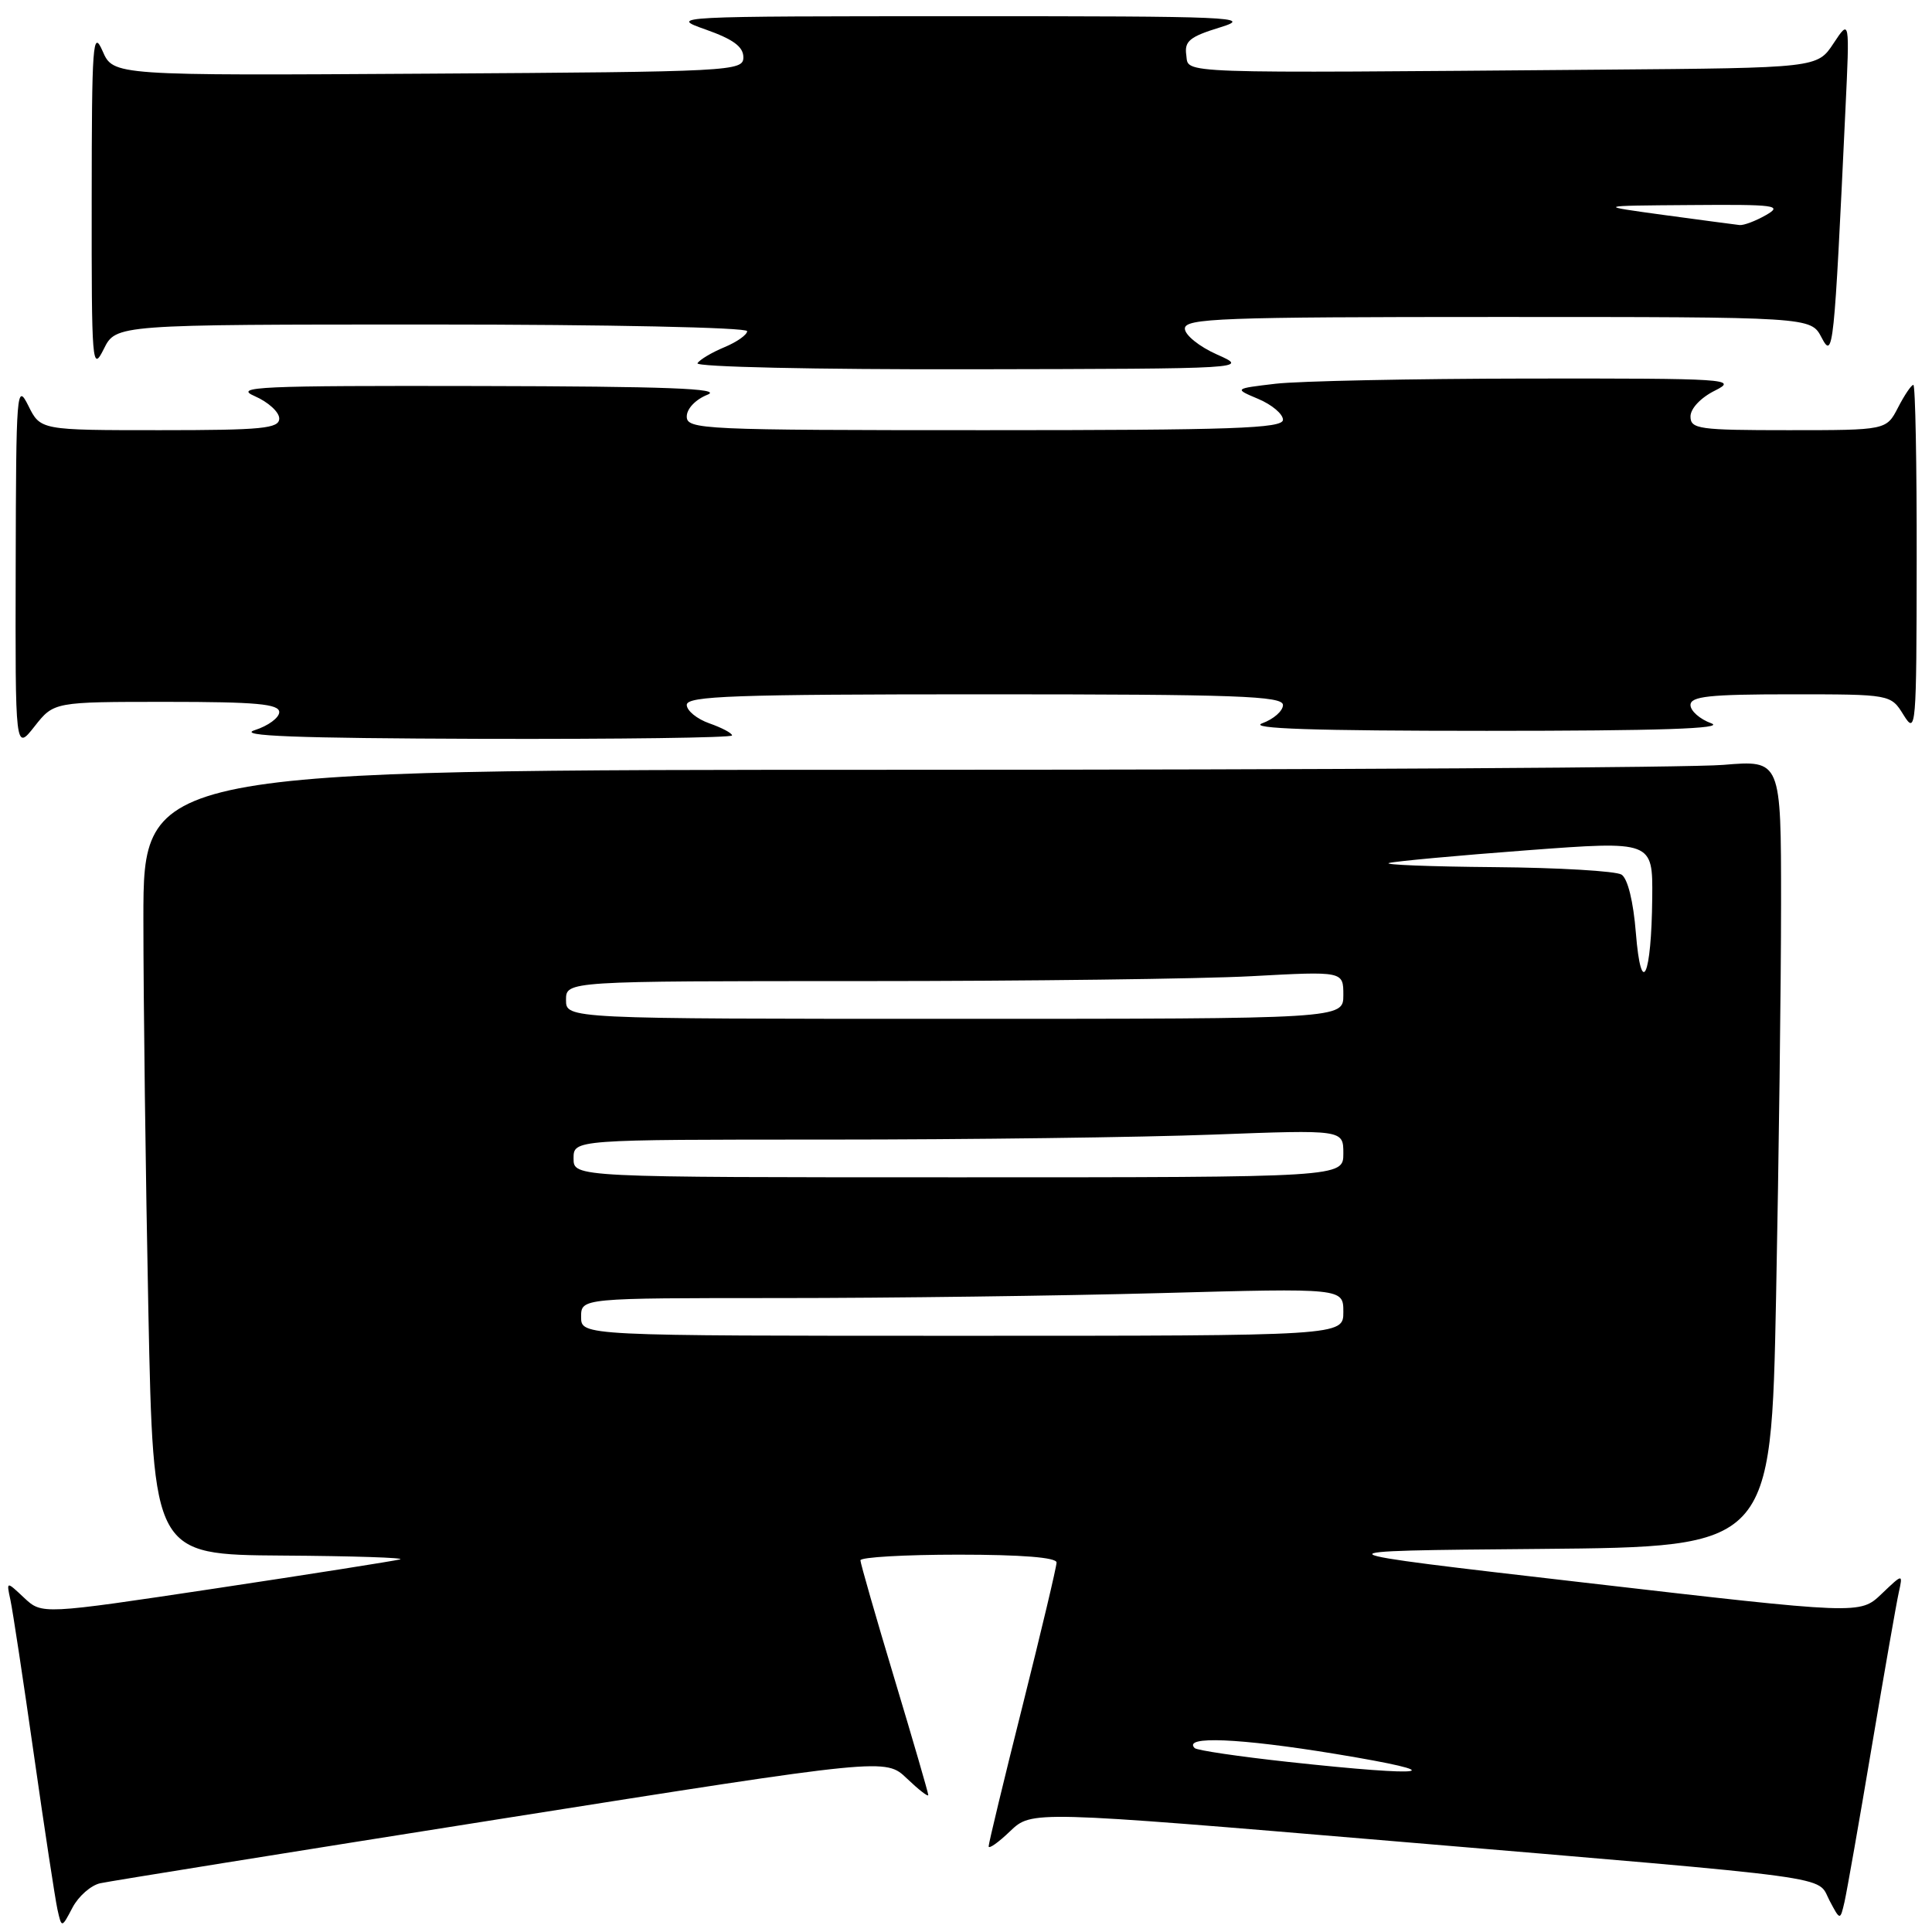 <?xml version="1.0" encoding="UTF-8" standalone="no"?>
<!DOCTYPE svg PUBLIC "-//W3C//DTD SVG 1.1//EN" "http://www.w3.org/Graphics/SVG/1.1/DTD/svg11.dtd" >
<svg xmlns="http://www.w3.org/2000/svg" xmlns:xlink="http://www.w3.org/1999/xlink" version="1.1" viewBox="0 0 256 256">
 <g >
 <path fill="currentColor"
d=" M 13.28 249.54 C 14.50 249.27 38.41 245.43 66.42 241.00 C 117.34 232.95 117.34 232.95 120.17 235.66 C 121.73 237.15 123.00 238.14 123.00 237.85 C 123.00 237.56 120.98 230.62 118.51 222.41 C 116.04 214.21 114.02 207.16 114.01 206.75 C 114.01 206.34 119.85 206.00 127.00 206.00 C 135.34 206.00 140.00 206.37 140.00 207.04 C 140.00 207.61 137.97 216.14 135.50 226.00 C 133.02 235.86 131.00 244.25 131.00 244.65 C 131.00 245.05 132.28 244.15 133.85 242.64 C 136.70 239.92 136.70 239.92 184.60 243.96 C 244.63 249.03 240.67 248.49 242.41 251.81 C 243.83 254.50 243.83 254.50 244.41 252.00 C 244.72 250.62 246.35 241.40 248.01 231.50 C 249.68 221.60 251.29 212.38 251.60 211.00 C 252.15 208.50 252.15 208.50 249.31 211.21 C 246.46 213.93 246.46 213.93 209.98 209.71 C 173.50 205.50 173.50 205.50 204.09 205.24 C 234.68 204.97 234.68 204.97 235.34 171.82 C 235.70 153.59 236.00 130.13 236.00 119.69 C 236.00 100.71 236.00 100.71 228.35 101.35 C 224.14 101.71 175.32 102.00 119.85 102.00 C 19.00 102.00 19.00 102.00 19.00 121.75 C 19.00 132.61 19.30 156.01 19.66 173.75 C 20.32 206.00 20.32 206.00 37.41 206.12 C 46.81 206.18 53.83 206.41 53.00 206.63 C 52.17 206.84 41.16 208.58 28.53 210.48 C 5.56 213.93 5.56 213.93 3.20 211.72 C 0.84 209.50 0.84 209.50 1.38 212.00 C 1.68 213.38 3.08 222.60 4.49 232.50 C 5.90 242.40 7.31 251.62 7.61 253.00 C 8.17 255.50 8.17 255.50 9.61 252.76 C 10.40 251.26 12.05 249.81 13.28 249.54 Z  M 22.07 93.00 C 33.97 93.00 37.00 93.28 37.00 94.36 C 37.00 95.10 35.54 96.18 33.75 96.75 C 31.34 97.52 39.14 97.82 63.75 97.90 C 82.04 97.95 97.00 97.75 97.00 97.45 C 97.00 97.14 95.65 96.43 94.00 95.85 C 92.35 95.27 91.00 94.17 91.00 93.40 C 91.00 92.22 97.28 92.00 130.50 92.00 C 163.91 92.00 170.00 92.22 170.00 93.42 C 170.00 94.20 168.76 95.29 167.25 95.84 C 165.31 96.55 174.08 96.84 197.00 96.84 C 219.92 96.84 228.69 96.55 226.75 95.84 C 225.24 95.29 224.00 94.20 224.00 93.42 C 224.00 92.27 226.49 92.00 237.27 92.00 C 250.54 92.00 250.54 92.00 252.24 94.75 C 253.88 97.39 253.95 96.57 253.97 74.25 C 253.99 61.46 253.79 51.00 253.53 51.00 C 253.26 51.00 252.35 52.35 251.50 54.00 C 249.95 57.00 249.95 57.00 236.97 57.00 C 225.10 57.00 224.00 56.85 224.00 55.18 C 224.00 54.13 225.37 52.68 227.25 51.75 C 230.32 50.22 228.95 50.13 202.50 50.16 C 187.10 50.18 172.03 50.49 169.00 50.85 C 163.50 51.50 163.50 51.50 166.75 52.87 C 168.54 53.63 170.00 54.86 170.00 55.62 C 170.00 56.77 163.40 57.00 130.50 57.00 C 93.07 57.00 91.00 56.91 91.00 55.19 C 91.00 54.15 92.17 52.93 93.75 52.30 C 95.82 51.48 88.33 51.20 63.50 51.15 C 34.24 51.09 30.87 51.24 33.75 52.49 C 35.54 53.27 37.00 54.60 37.00 55.45 C 37.00 56.78 34.79 57.00 21.18 57.00 C 5.36 57.00 5.36 57.00 3.75 53.75 C 2.21 50.66 2.13 51.74 2.08 75.00 C 2.02 99.50 2.02 99.50 4.58 96.25 C 7.14 93.00 7.14 93.00 22.07 93.00 Z  M 57.18 43.00 C 80.54 43.00 99.00 43.39 99.00 43.88 C 99.00 44.36 97.64 45.32 95.98 46.01 C 94.32 46.70 92.72 47.65 92.42 48.13 C 92.12 48.62 108.06 48.97 128.69 48.93 C 165.50 48.86 165.50 48.86 161.25 46.97 C 158.91 45.93 157.00 44.39 157.00 43.54 C 157.00 42.18 161.78 42.00 198.47 42.00 C 239.94 42.00 239.94 42.00 241.36 44.71 C 242.91 47.67 243.02 46.61 244.53 14.50 C 245.10 2.50 245.10 2.50 242.95 5.75 C 240.80 9.00 240.80 9.00 212.40 9.23 C 154.84 9.70 157.54 9.80 157.19 7.30 C 156.92 5.45 157.64 4.86 161.69 3.62 C 166.12 2.26 163.42 2.14 127.50 2.15 C 89.05 2.15 88.57 2.18 93.50 3.91 C 97.15 5.20 98.50 6.19 98.50 7.59 C 98.50 9.44 97.11 9.51 56.76 9.76 C 15.01 10.02 15.01 10.02 13.59 6.76 C 12.30 3.81 12.16 5.72 12.15 26.50 C 12.13 48.35 12.21 49.34 13.75 46.25 C 15.36 43.00 15.36 43.00 57.18 43.00 Z  M 170.67 233.46 C 164.16 232.75 158.60 231.93 158.30 231.63 C 156.66 229.99 164.23 230.31 177.00 232.41 C 192.72 235.00 189.59 235.52 170.67 233.46 Z  M 77.00 174.50 C 77.00 172.00 77.00 172.00 103.34 172.00 C 117.82 172.00 140.55 171.70 153.84 171.34 C 178.00 170.68 178.00 170.68 178.00 173.84 C 178.00 177.00 178.00 177.00 127.50 177.00 C 77.00 177.00 77.00 177.00 77.00 174.50 Z  M 76.00 153.50 C 76.00 151.00 76.00 151.00 109.75 151.00 C 128.31 151.00 151.26 150.70 160.75 150.34 C 178.00 149.69 178.00 149.69 178.00 152.84 C 178.00 156.00 178.00 156.00 127.00 156.00 C 76.00 156.00 76.00 156.00 76.00 153.50 Z  M 75.00 132.50 C 75.00 130.00 75.00 130.00 114.34 130.00 C 135.98 130.00 159.16 129.71 165.84 129.35 C 178.00 128.69 178.00 128.69 178.00 131.85 C 178.00 135.00 178.00 135.00 126.50 135.00 C 75.00 135.00 75.00 135.00 75.00 132.50 Z  M 216.76 123.61 C 216.43 119.45 215.68 116.41 214.86 115.89 C 214.11 115.42 206.53 114.97 198.00 114.90 C 189.47 114.83 183.20 114.58 184.06 114.35 C 184.91 114.12 193.12 113.36 202.31 112.67 C 219.00 111.42 219.00 111.42 218.93 118.96 C 218.83 129.48 217.47 132.40 216.76 123.61 Z  M 220.50 28.49 C 211.50 27.26 211.50 27.26 224.00 27.17 C 235.31 27.08 236.26 27.21 234.00 28.50 C 232.62 29.29 231.05 29.88 230.50 29.82 C 229.95 29.76 225.45 29.16 220.50 28.49 Z "/>
</g>
</svg>